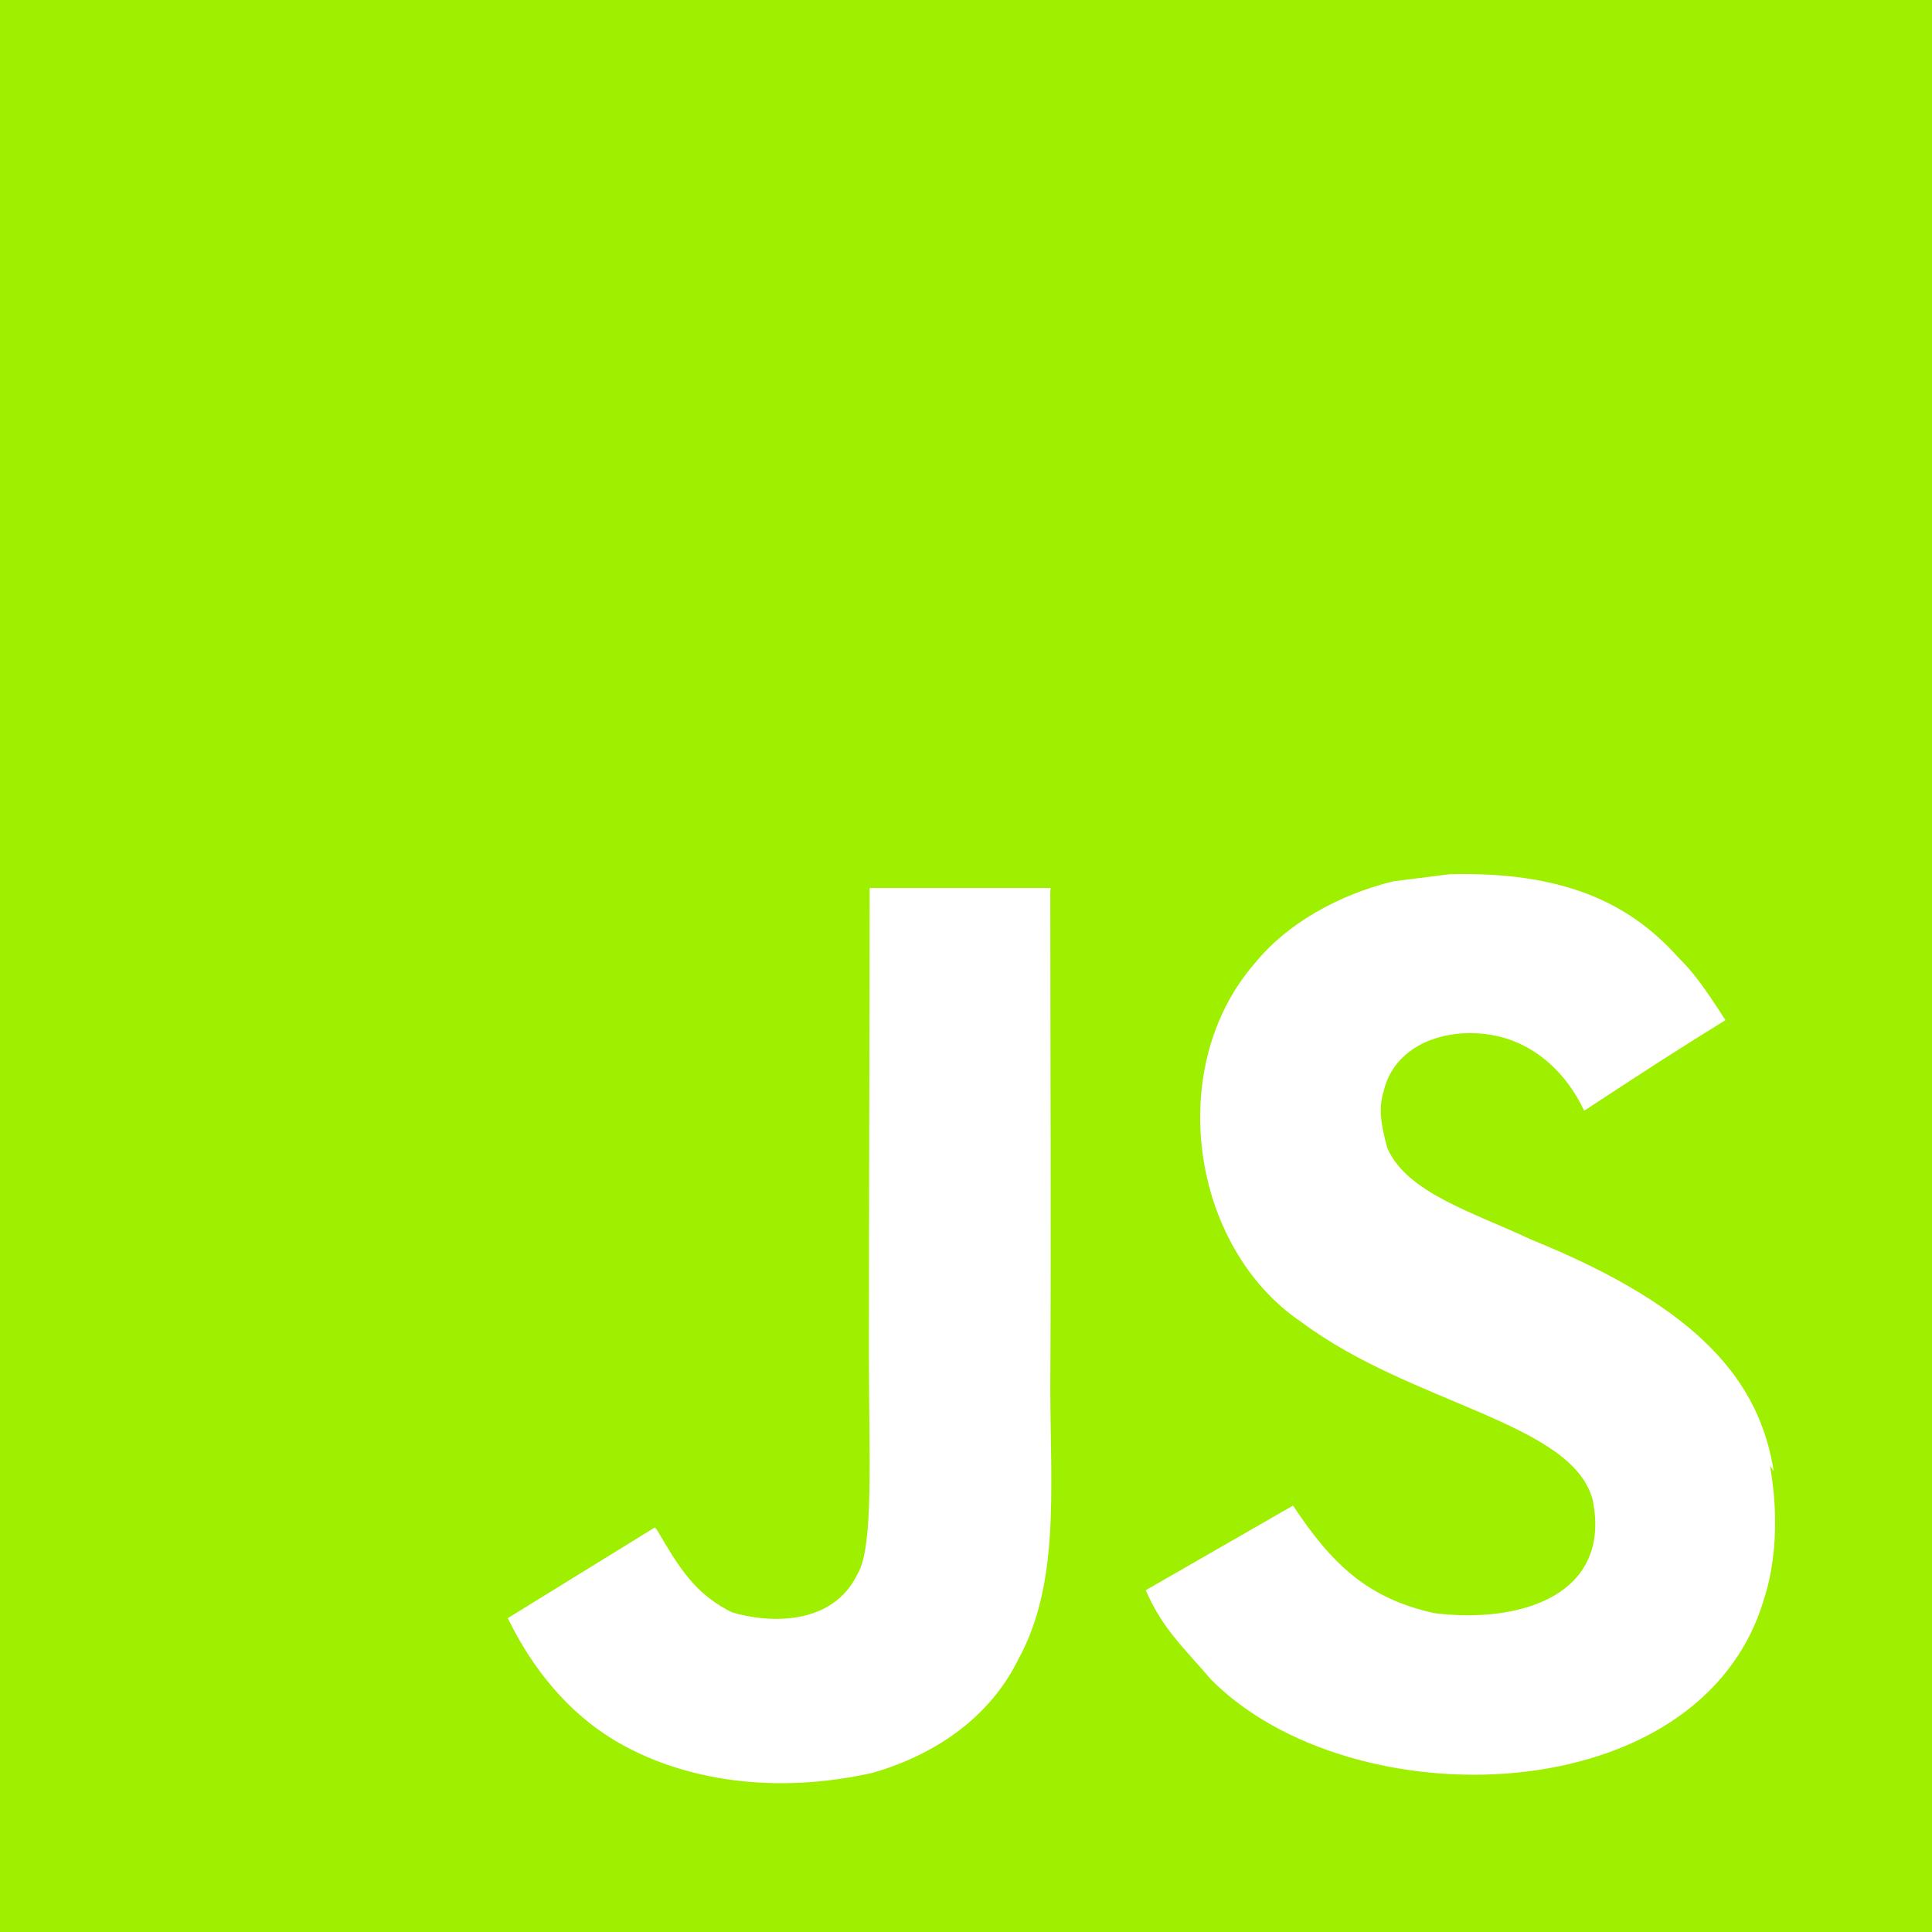<svg width="32" height="32" viewBox="0 0 32 32" fill="none" xmlns="http://www.w3.org/2000/svg">
<g clip-path="url(#clip0_24_20)">
<path d="M0 0H32V32H0V0ZM29.379 24.368C29.145 22.908 28.195 21.681 25.375 20.537C24.393 20.077 23.303 19.757 22.979 19.017C22.857 18.577 22.839 18.337 22.917 18.077C23.117 17.216 24.137 16.957 24.937 17.197C25.457 17.357 25.937 17.757 26.239 18.397C27.617 17.496 27.617 17.496 28.579 16.897C28.219 16.337 28.04 16.096 27.797 15.857C26.957 14.917 25.839 14.437 24.019 14.479L23.079 14.597C22.177 14.817 21.319 15.297 20.799 15.937C19.279 17.659 19.717 20.659 21.557 21.899C23.377 23.259 26.039 23.557 26.379 24.839C26.699 26.399 25.219 26.899 23.757 26.719C22.676 26.479 22.077 25.937 21.417 24.937L18.977 26.339C19.257 26.979 19.577 27.257 20.057 27.817C22.377 30.159 28.177 30.039 29.219 26.479C29.257 26.359 29.539 25.539 29.317 24.279L29.379 24.368ZM17.401 14.708H14.404C14.404 17.292 14.392 19.86 14.392 22.448C14.392 24.091 14.476 25.599 14.208 26.063C13.768 26.981 12.635 26.864 12.12 26.703C11.592 26.441 11.324 26.081 11.013 25.563C10.929 25.423 10.867 25.301 10.844 25.301L8.411 26.801C8.817 27.641 9.411 28.364 10.176 28.824C11.316 29.504 12.848 29.724 14.452 29.364C15.496 29.063 16.396 28.443 16.867 27.483C17.547 26.243 17.403 24.723 17.396 23.021C17.412 20.283 17.396 17.543 17.396 14.783L17.401 14.708Z" fill="#9FEF00"/>
</g>
<defs>
<clipPath id="clip0_24_20">
<rect width="32" height="32" fill="white"/>
</clipPath>
</defs>
</svg>
